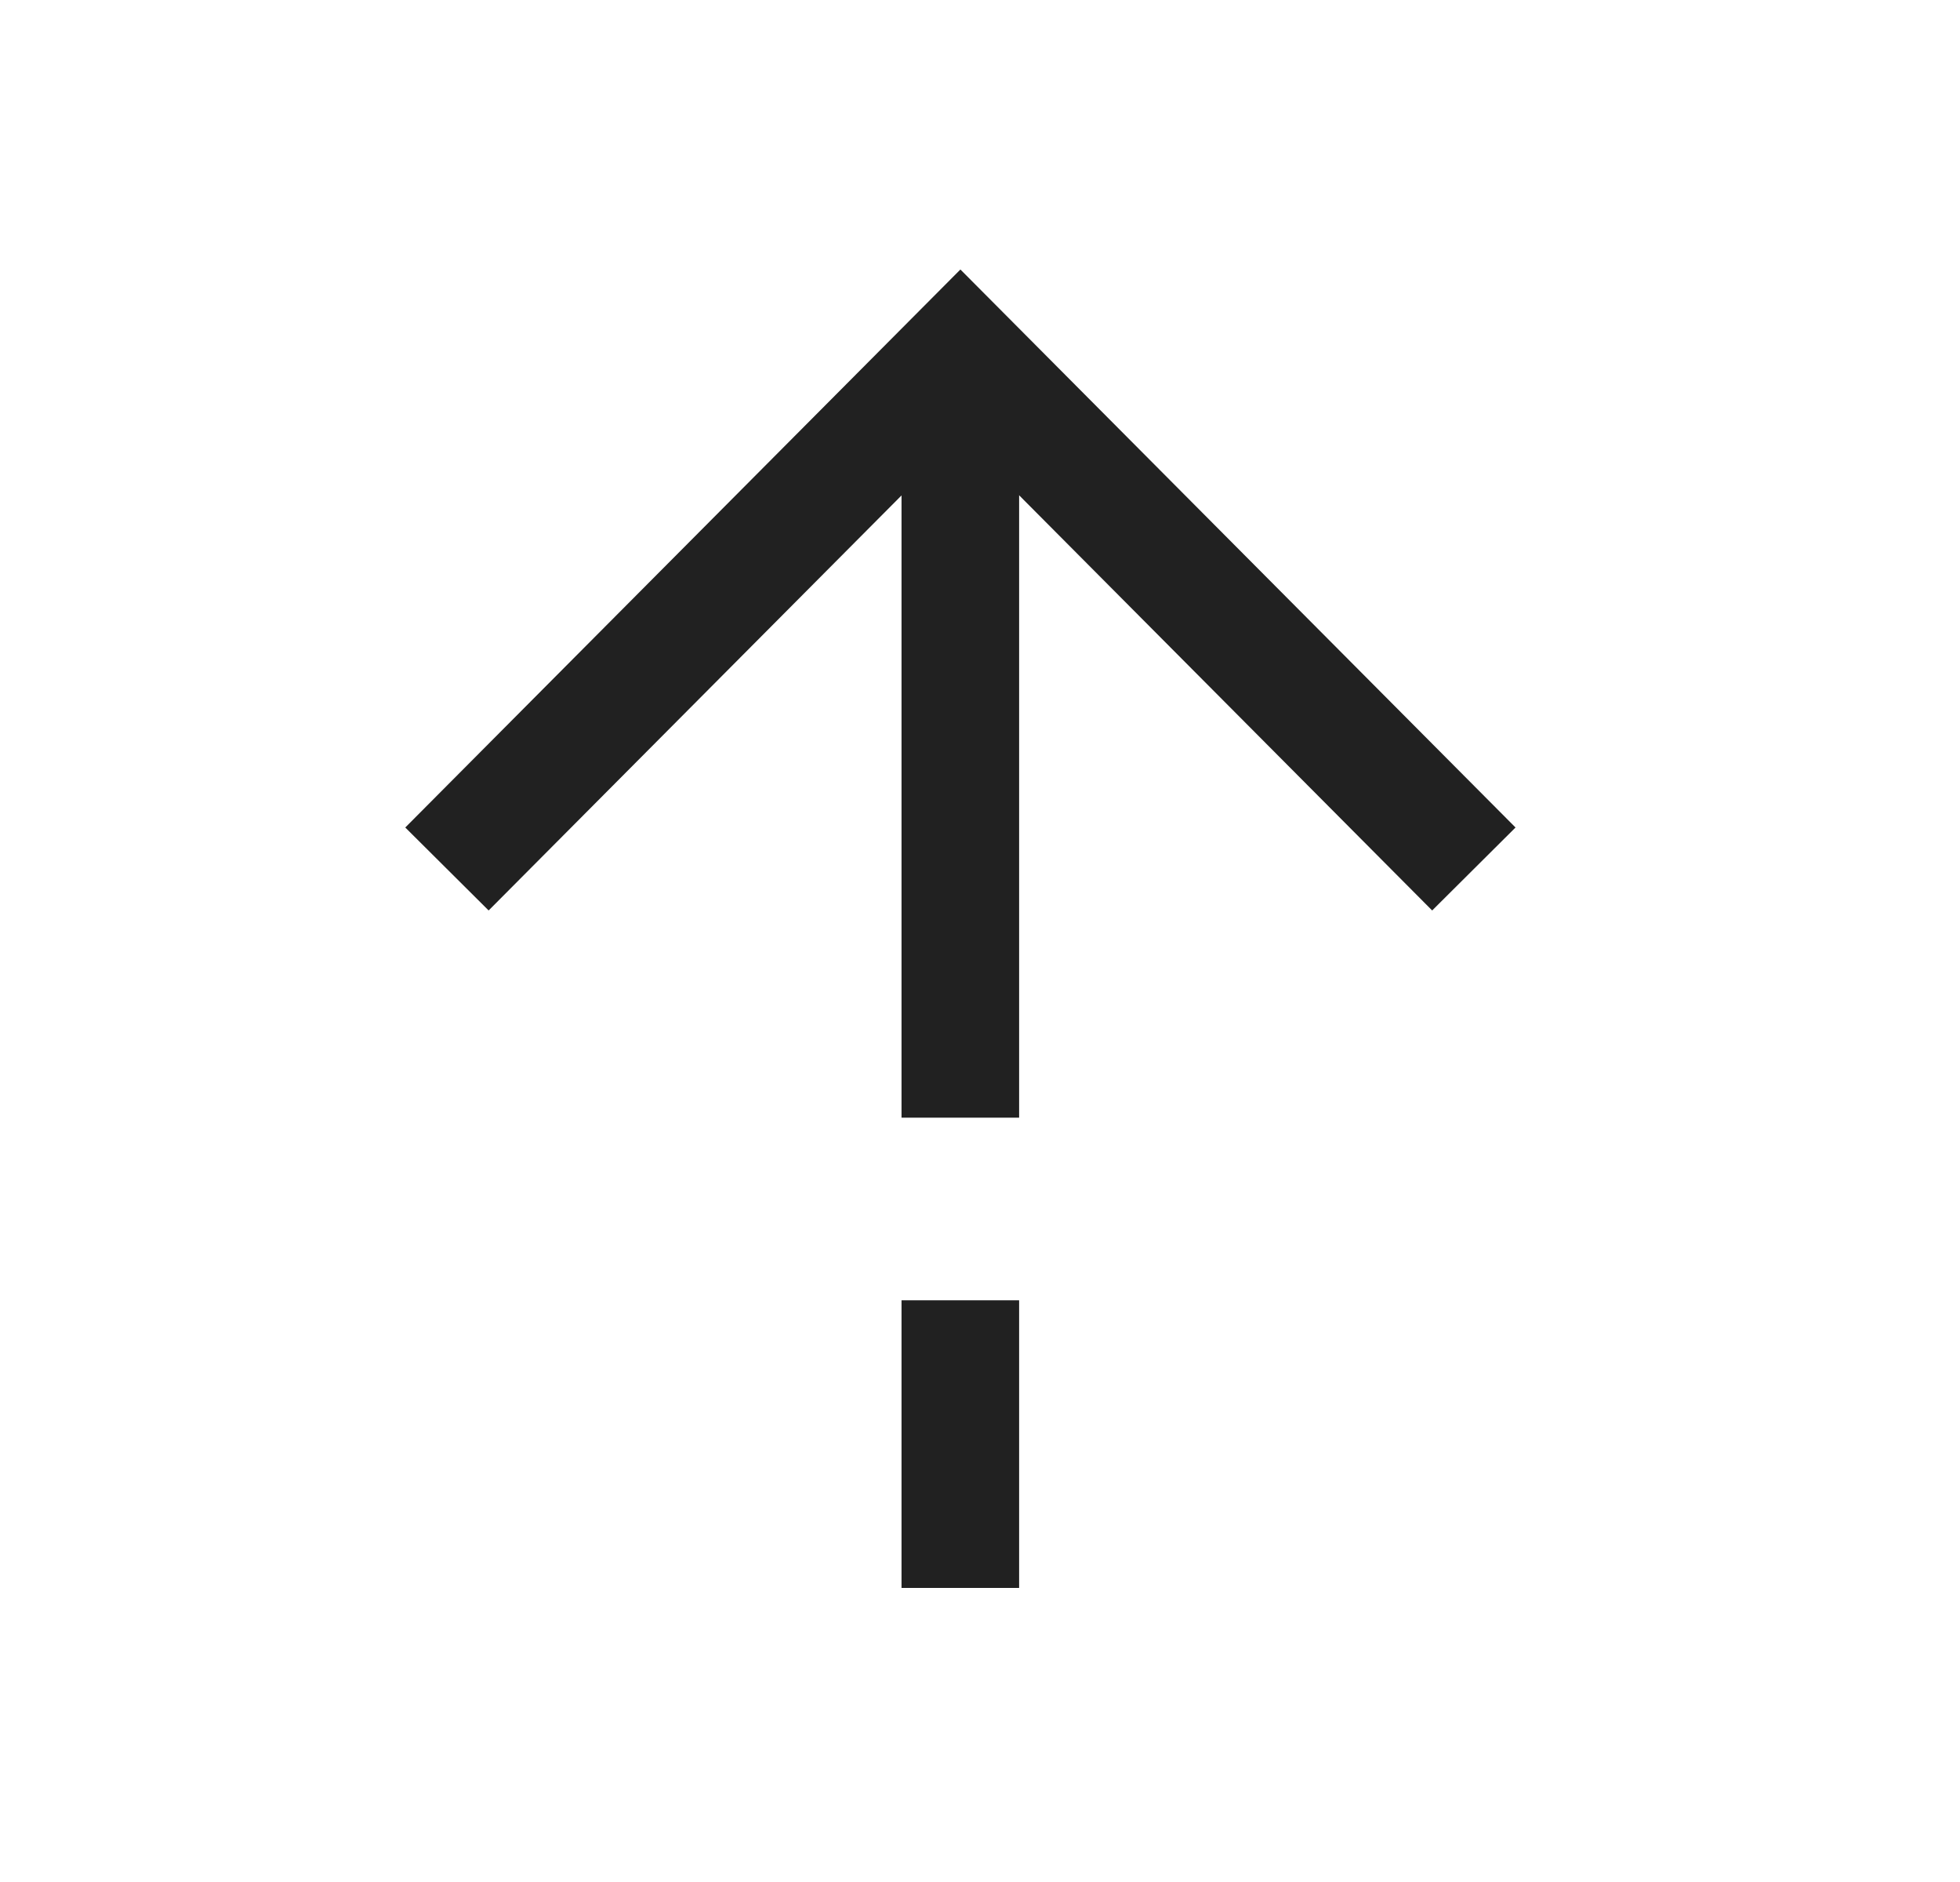 <svg width="25" height="24" viewBox="0 0 25 24" fill="none" xmlns="http://www.w3.org/2000/svg">
<path d="M12.249 17.332V19.5" stroke="#212121" stroke-width="1.5" stroke-linecap="square"/>
<path d="M12.249 5.1V13.503" stroke="#212121" stroke-width="1.5" stroke-linecap="square"/>
<path d="M18.27 10.55L12.25 4.5L6.23 10.55" stroke="#212121" stroke-width="1.5" stroke-linecap="square"/>
</svg>

